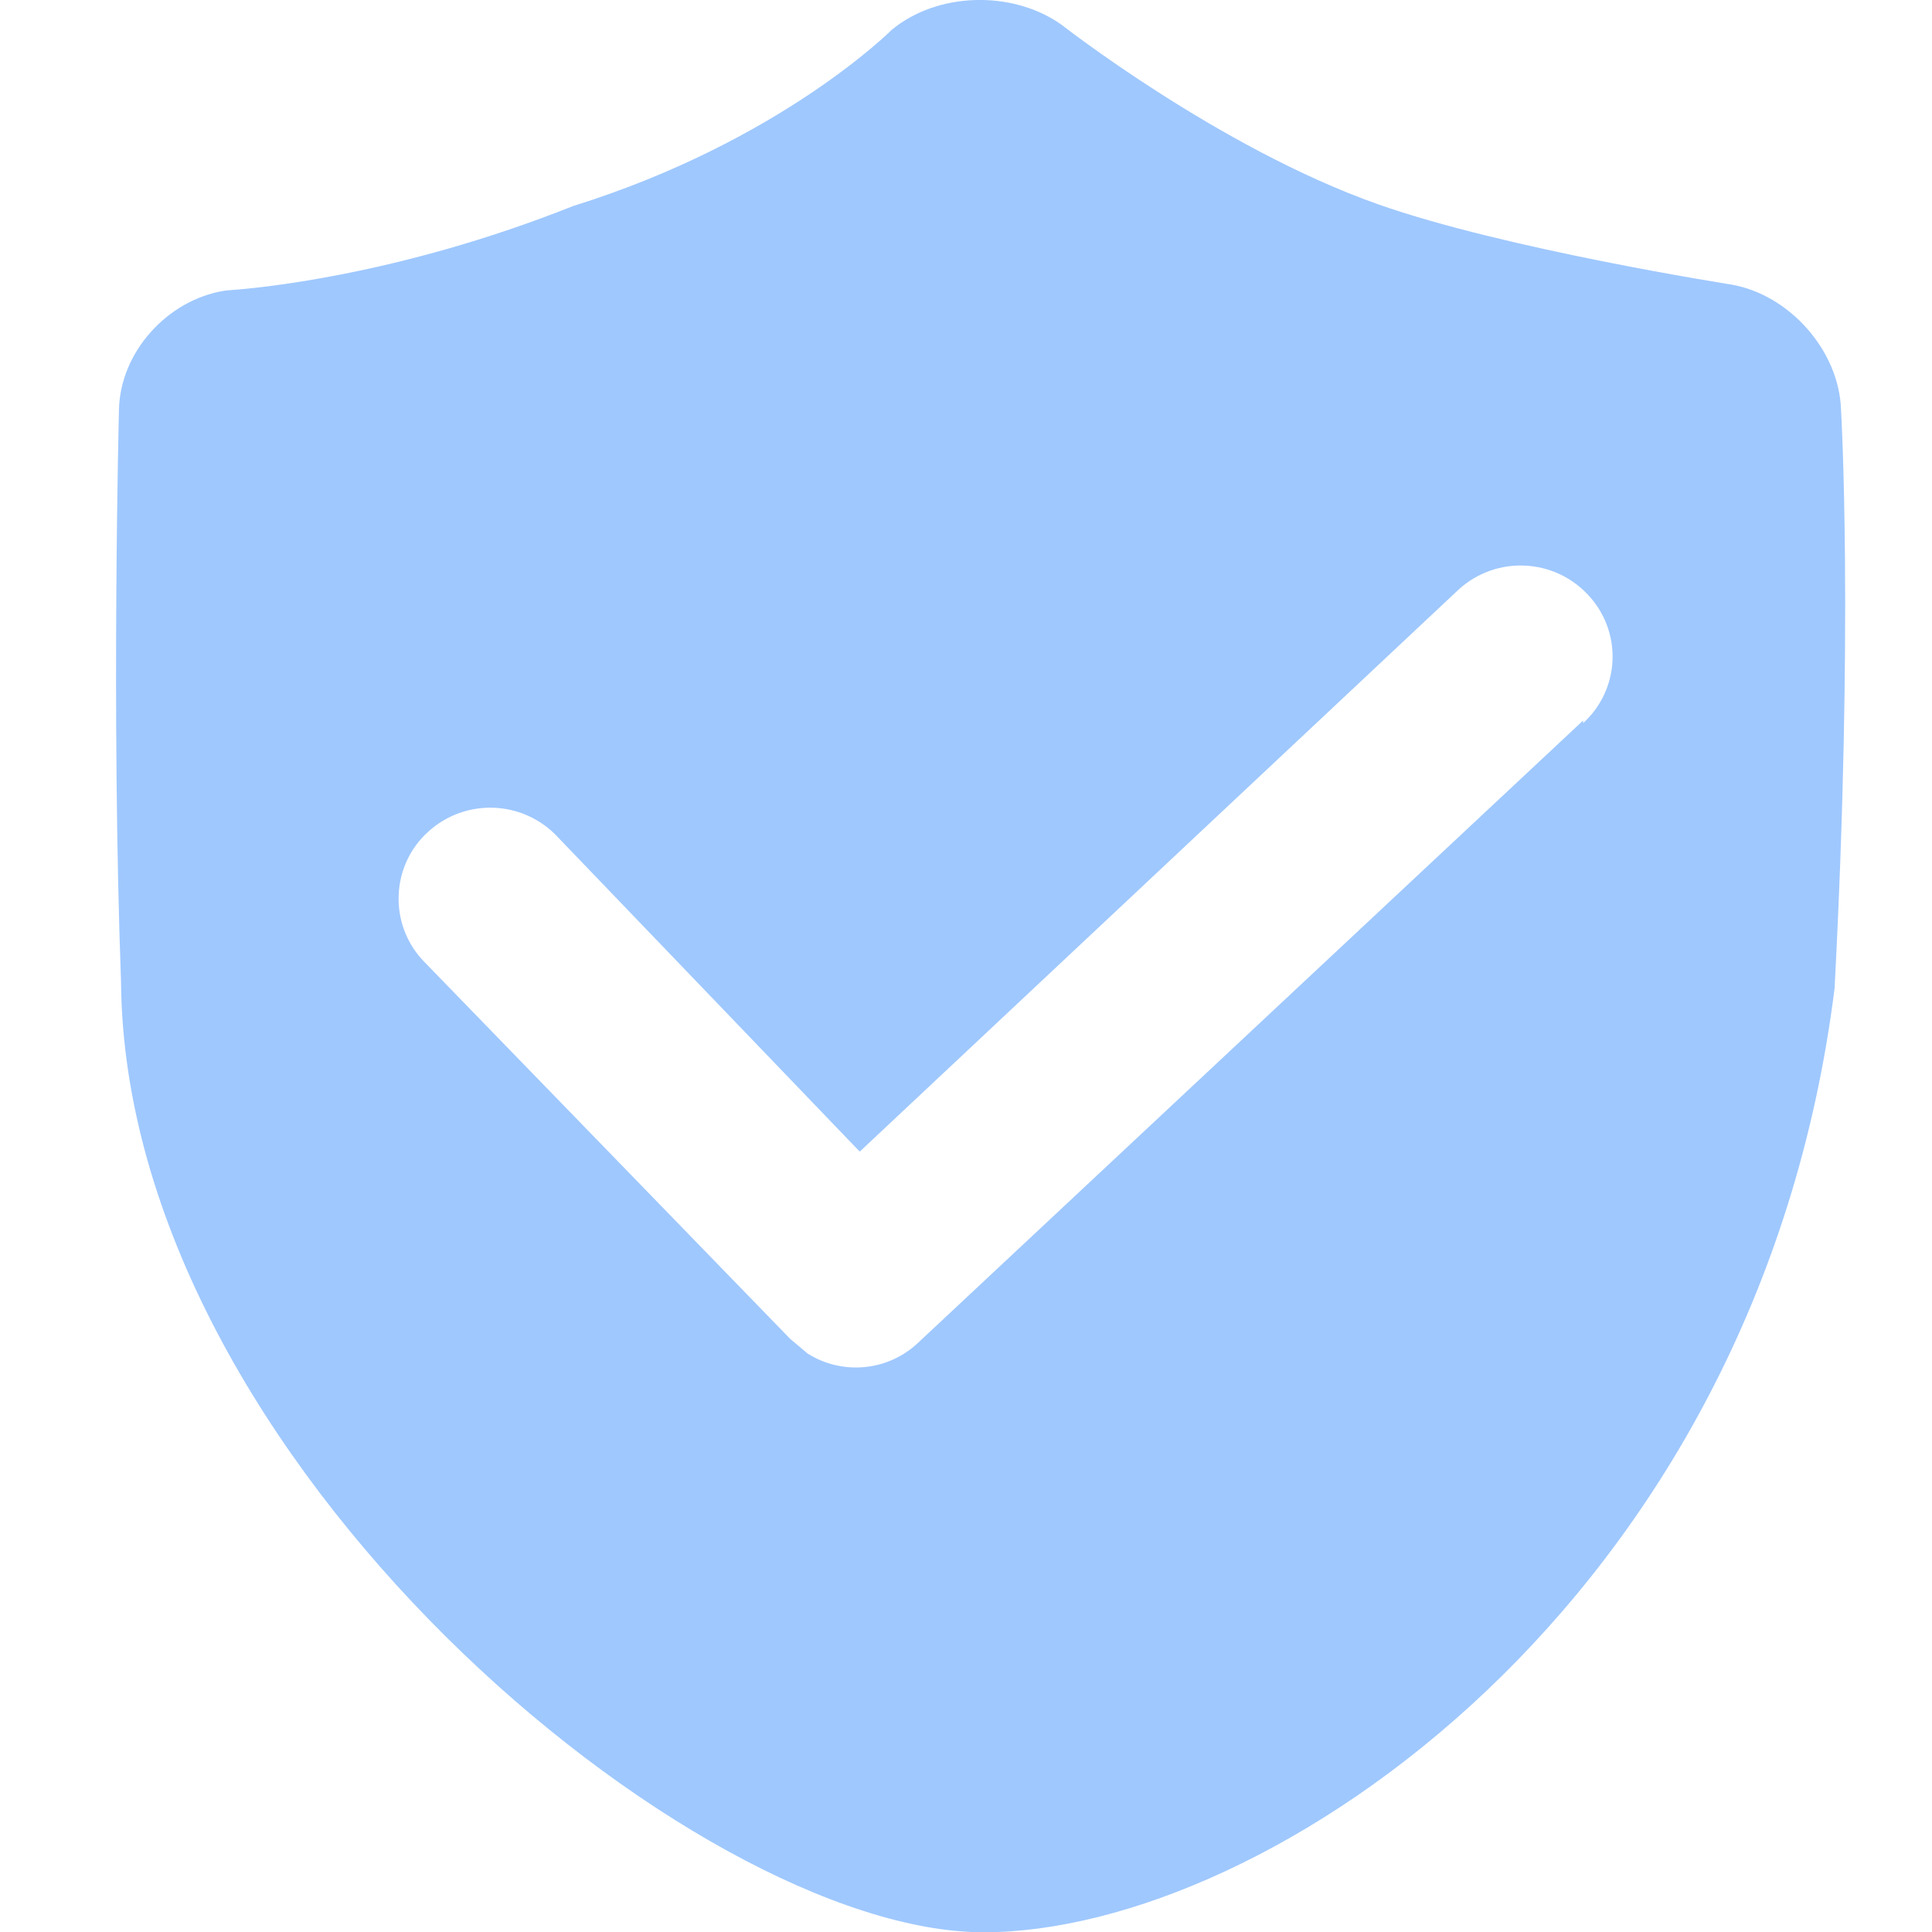 <?xml version="1.0" encoding="UTF-8"?>
<svg width="14px" height="14px" viewBox="0 0 14 14" version="1.1" xmlns="http://www.w3.org/2000/svg" xmlns:xlink="http://www.w3.org/1999/xlink">
    <!-- Generator: Sketch 58 (84663) - https://sketch.com -->
    <title>形状</title>
    <desc>Created with Sketch.</desc>
    <g id="网格报告" stroke="none" stroke-width="1" fill="none" fill-rule="evenodd">
        <g id="电子通行证管理" transform="translate(-1252, -330)" fill="#9FC8FE" fill-rule="nonzero">
            <g id="详情" transform="translate(170, 158)">
                <g id="历史" transform="translate(0, 68)">
                    <g id="1备份" transform="translate(106, 103)">
                        <path d="M989.341,3.97 C989.327,3.541 988.968,3.136 988.546,3.062 C988.546,3.062 986.904,2.805 985.982,2.479 C984.831,2.071 983.692,1.179 983.692,1.179 C983.337,0.927 982.793,0.942 982.462,1.216 C982.462,1.216 981.657,2.024 980.153,2.493 C978.878,3.001 977.838,3.091 977.673,3.102 C977.657,3.103 977.641,3.105 977.625,3.107 C977.216,3.173 976.87,3.549 976.862,3.971 C976.862,3.971 976.806,6.176 976.877,8.113 C976.904,11.579 981.037,15.002 983.127,15.002 C985.182,15.002 988.736,12.616 989.294,8.162 C989.433,5.522 989.341,3.971 989.341,3.971 L989.341,3.97 Z M987.472,6.24 L987.472,6.221 L982.652,10.731 C982.435,10.936 982.105,10.968 981.852,10.808 L981.726,10.702 L979.063,7.958 C978.944,7.83 978.881,7.659 978.889,7.484 C978.896,7.309 978.973,7.144 979.103,7.027 C979.374,6.78 979.793,6.798 980.042,7.066 L982.23,9.345 L986.57,5.272 C986.841,5.025 987.26,5.043 987.509,5.312 C987.628,5.439 987.692,5.609 987.685,5.784 C987.678,5.958 987.601,6.123 987.472,6.24 L987.472,6.24 Z" id="形状"></path>
                    </g>
                </g>
            </g>
        </g>
    </g>
</svg>